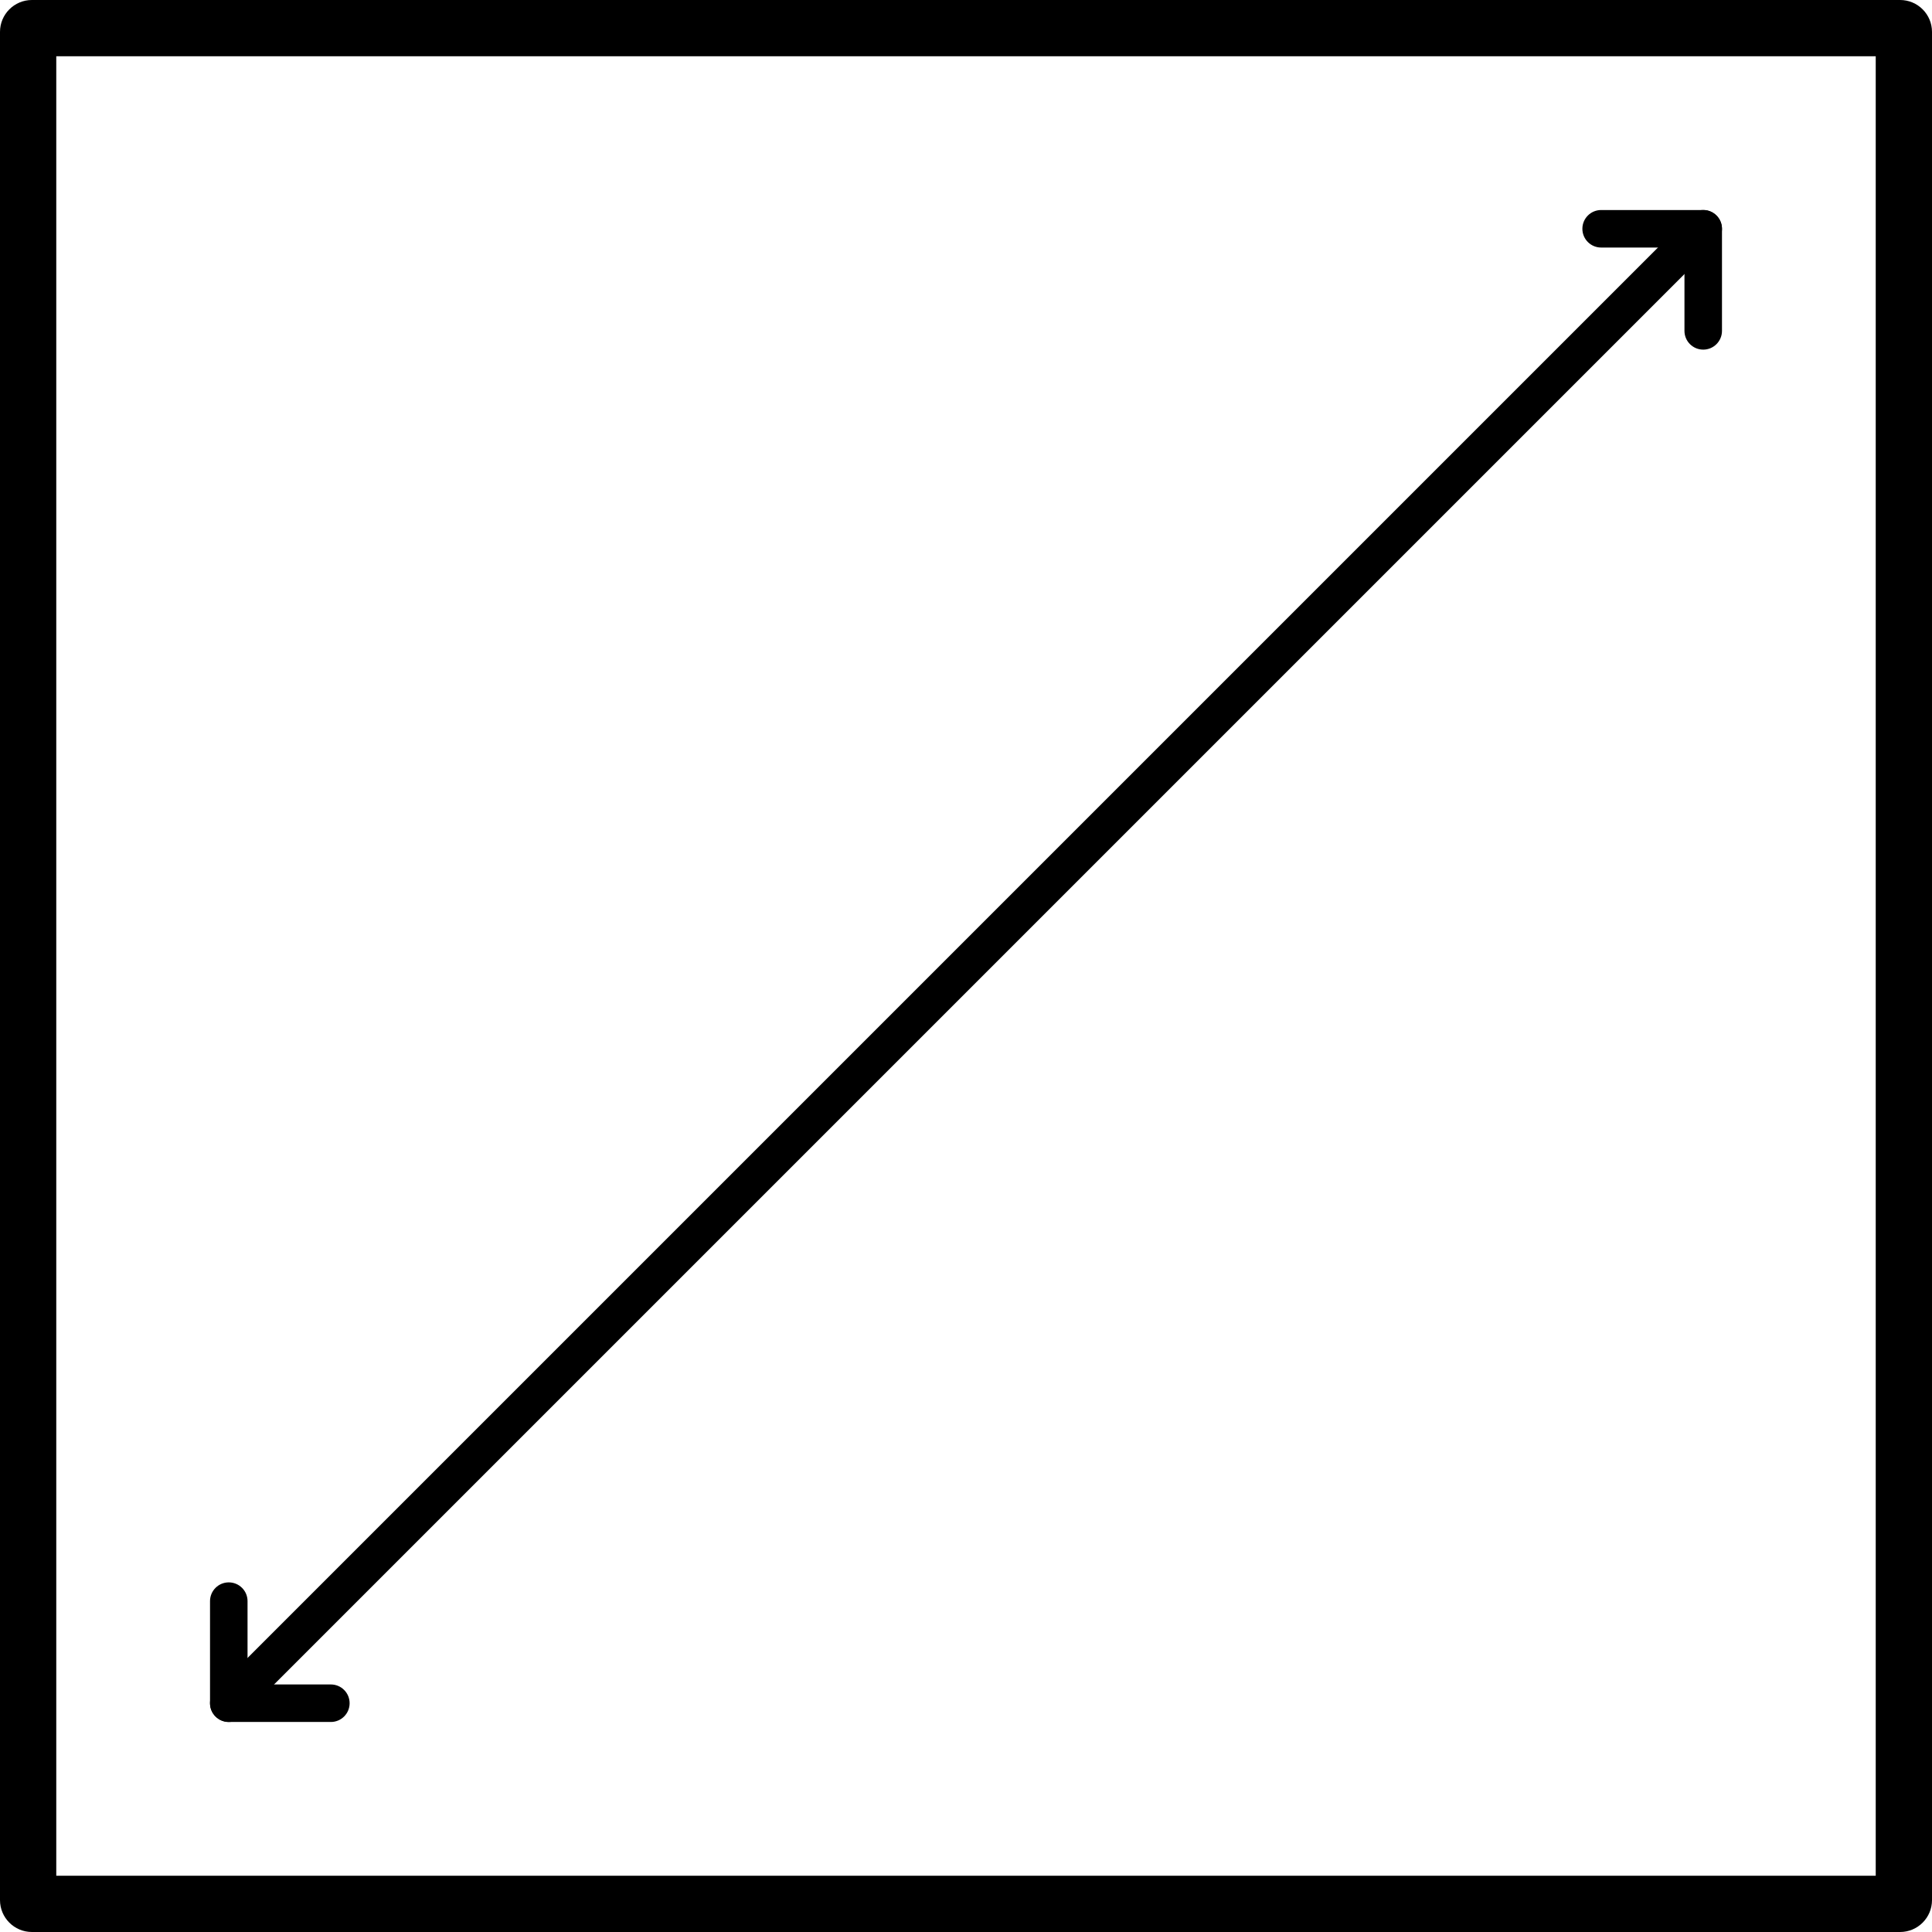 <?xml version="1.0" encoding="UTF-8" standalone="no"?><!DOCTYPE svg PUBLIC "-//W3C//DTD SVG 1.1//EN" "http://www.w3.org/Graphics/SVG/1.1/DTD/svg11.dtd"><svg width="100%" height="100%" viewBox="0 0 500 500" version="1.1" xmlns="http://www.w3.org/2000/svg" xmlns:xlink="http://www.w3.org/1999/xlink" xml:space="preserve" style="fill-rule:evenodd;clip-rule:evenodd;stroke-linejoin:round;stroke-miterlimit:1.414;"><rect id="Artboard14" x="0" y="0" width="500" height="500" style="fill:none;"/><clipPath id="_clip1"><rect id="Artboard141" x="0" y="0" width="500" height="500"/></clipPath><g clip-path="url(#_clip1)"><g id="Layer-2"><path d="M59.208,445.646c-1.242,0 -2.485,-0.474 -3.433,-1.422c-1.895,-1.895 -1.895,-4.969 0,-6.865l381.584,-381.583c1.895,-1.896 4.969,-1.896 6.865,0c1.896,1.895 1.896,4.969 0,6.865l-381.584,381.583c-0.947,0.948 -2.19,1.422 -3.432,1.422" style="fill-rule:nonzero;"/><path d="M440.792,90.483c-2.681,0 -4.854,-2.174 -4.854,-4.854l0,-21.566l-21.566,0c-2.681,0 -4.854,-2.173 -4.854,-4.854c0,-2.681 2.173,-4.855 4.854,-4.855l26.42,0c2.681,0 4.854,2.174 4.854,4.855l0,26.42c0,2.68 -2.173,4.854 -4.854,4.854" style="fill-rule:nonzero;"/><path d="M85.628,445.646l-26.42,0c-2.681,0 -4.854,-2.174 -4.854,-4.854l0,-26.42c0,-2.681 2.173,-4.855 4.854,-4.855c2.681,0 4.855,2.174 4.855,4.855l0,21.565l21.565,0c2.681,0 4.854,2.174 4.854,4.855c0,2.68 -2.173,4.854 -4.854,4.854" style="fill-rule:nonzero;"/><path d="M14.563,485.437l470.874,0l0,-470.874l-470.874,0l0,470.874Zm477.185,14.563l-483.496,0c-4.55,0 -8.252,-3.702 -8.252,-8.252l0,-483.496c0,-4.55 3.702,-8.252 8.252,-8.252l483.496,0c4.55,0 8.252,3.702 8.252,8.252l0,483.496c0,4.55 -3.702,8.252 -8.252,8.252" style="fill-rule:nonzero;"/></g></g></svg>